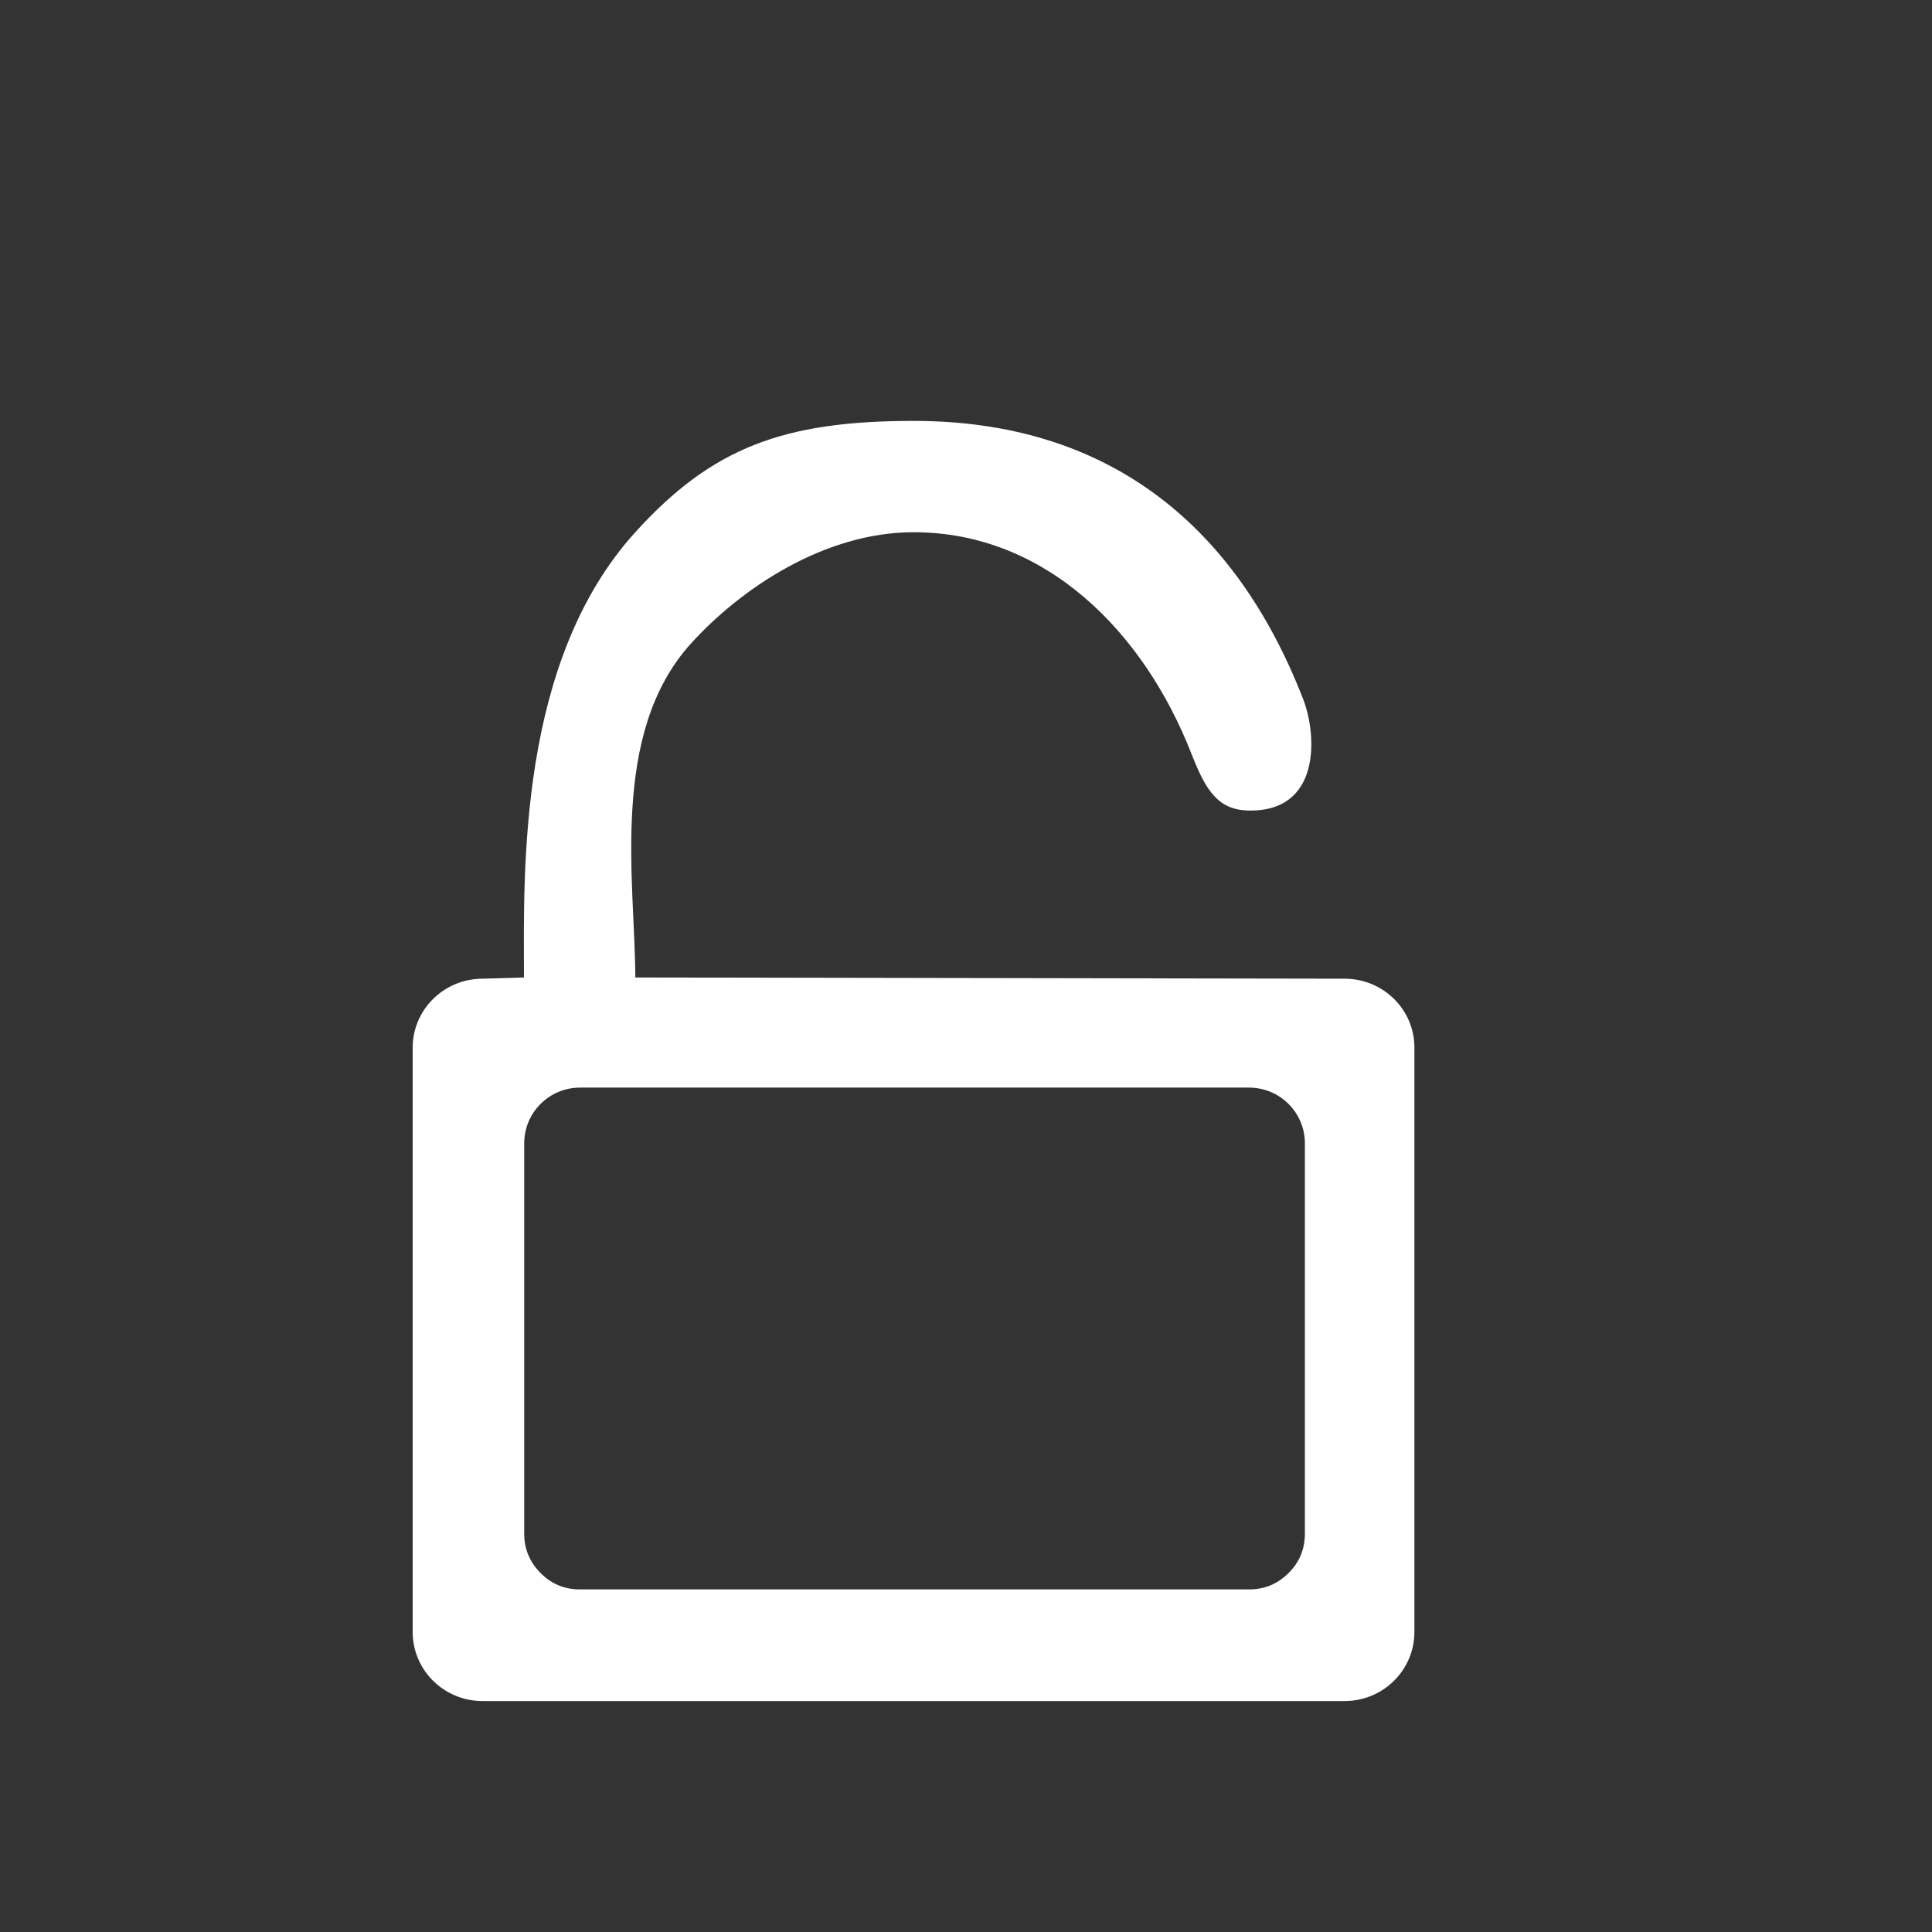 <?xml version="1.0" encoding="utf-8"?>
<!-- Generator: Adobe Illustrator 18.0.0, SVG Export Plug-In . SVG Version: 6.00 Build 0)  -->
<!DOCTYPE svg PUBLIC "-//W3C//DTD SVG 1.1//EN" "http://www.w3.org/Graphics/SVG/1.1/DTD/svg11.dtd">
<svg version="1.1" id="图形" xmlns="http://www.w3.org/2000/svg" xmlns:xlink="http://www.w3.org/1999/xlink" x="0px" y="0px"
	 viewBox="15.167 -16.333 1000.636 1000.678" enable-background="new 15.167 -16.333 1000.636 1000.678" xml:space="preserve">
<rect x="15.167" y="-16.333" width="1000.636" height="1000.678" fill="#333333" stroke="none"/>
<g>
	<path fill-rule="evenodd" clip-rule="evenodd" fill="#FFFFFF" d="M711.551,490.561l-367.34-0.633
		c-0.148-49.548-13.477-126.341,28.822-172.953c25.714-28.417,69.061-57.655,115.302-57.655c68.315,0,119.397,51.53,144.132,115.301
		c7.208,18.393,13.549,28.304,28.83,28.83c38.319,1.16,35.989-39.26,28.823-57.654c-35.731-92.068-102.768-144.13-201.785-144.13
		c-67.297,0-104.38,13.813-144.124,57.652c-60.806,66.997-57.806,175.321-57.653,230.608l-21.436,0.634
		c-20.036,0-36.219,16.026-36.219,35.733v302.599c0,19.819,16.216,35.804,36.219,35.804h446.392
		c20.007,0,36.218-15.992,36.218-35.804V526.295C747.769,506.552,731.558,490.561,711.551,490.561L711.551,490.561L711.551,490.561z
		 M691.002,777.985c0,7.973-2.781,14.811-8.464,20.416c-5.636,5.641-12.448,8.463-20.414,8.463H315.548
		c-7.973,0-14.778-2.782-20.38-8.463c-5.641-5.639-8.5-12.443-8.5-20.416V575.813c0-15.902,12.933-28.843,28.879-28.843h346.57
		c15.945,0,28.885,12.941,28.885,28.843V777.985L691.002,777.985L691.002,777.985z"/>
</g>
</svg>
